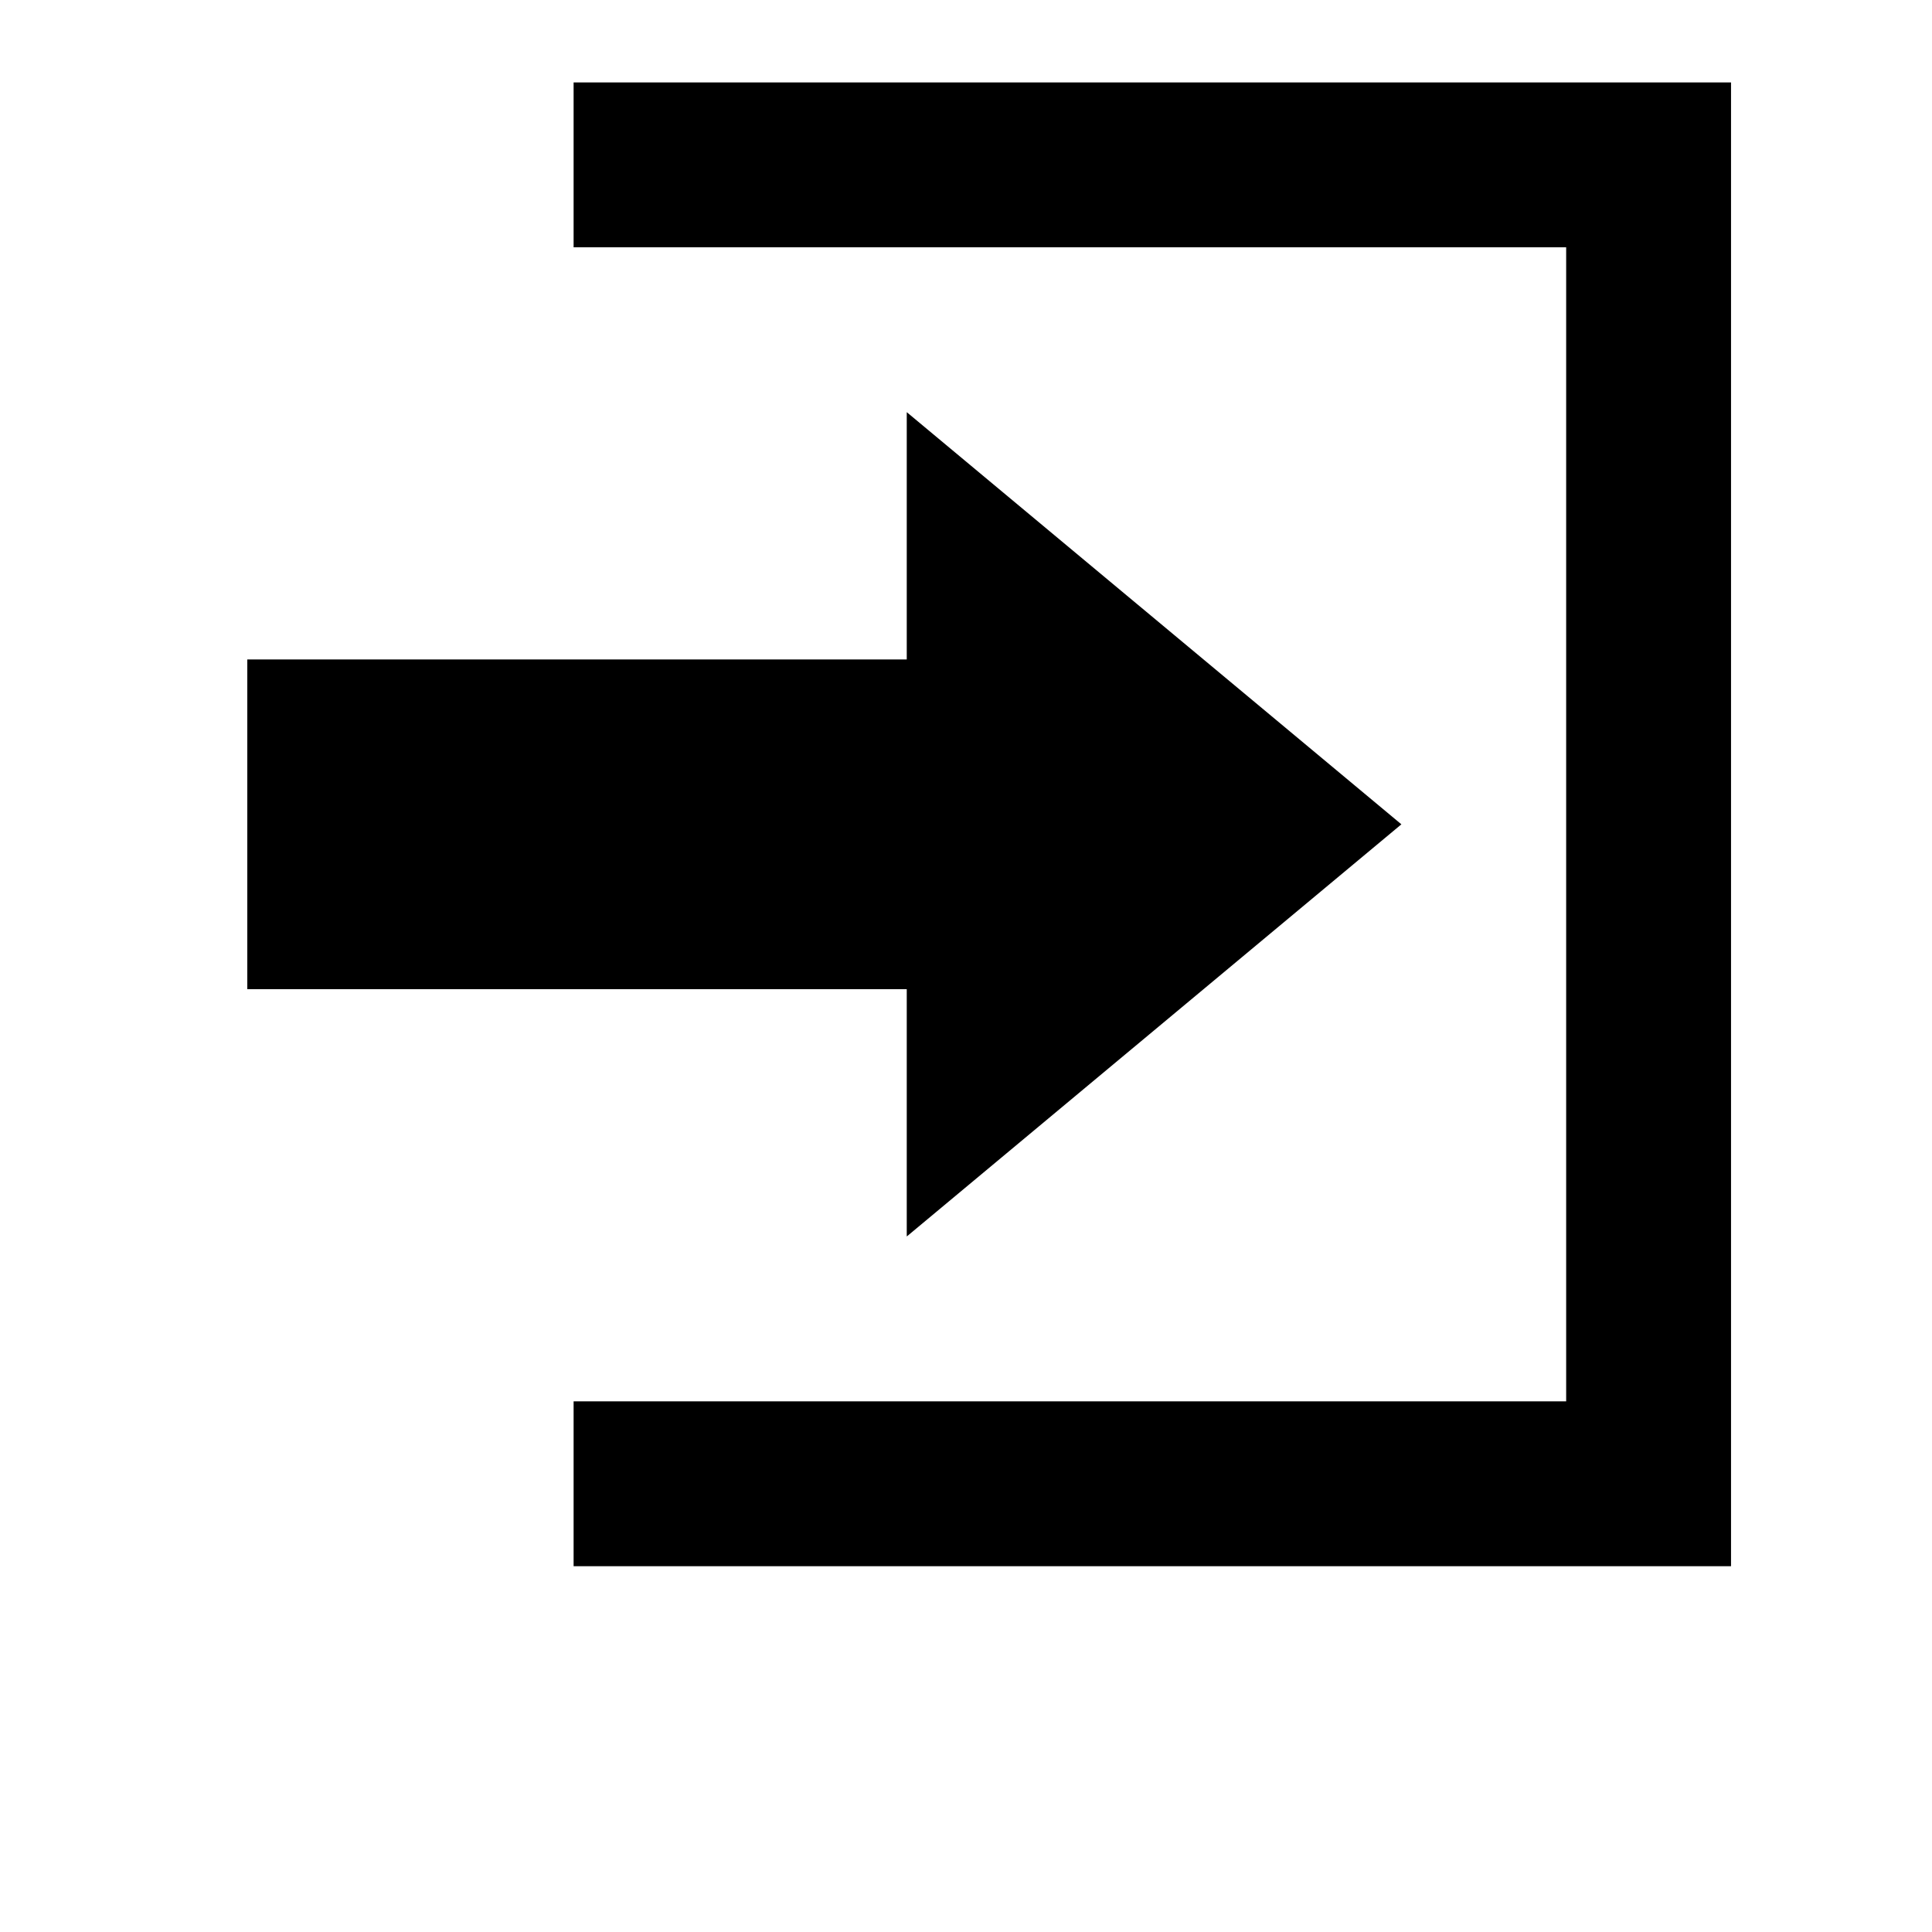 <svg width="24" height="24" viewBox="0 0 1000 1000">
  <path d="M296.896 128h513.749v597.333h-513.749v85.333h599.083v-768h-599.083zM725.355 426.667l-256.021 213.333v-128h-341.333v-170.667h341.333v-128z" />
</svg>